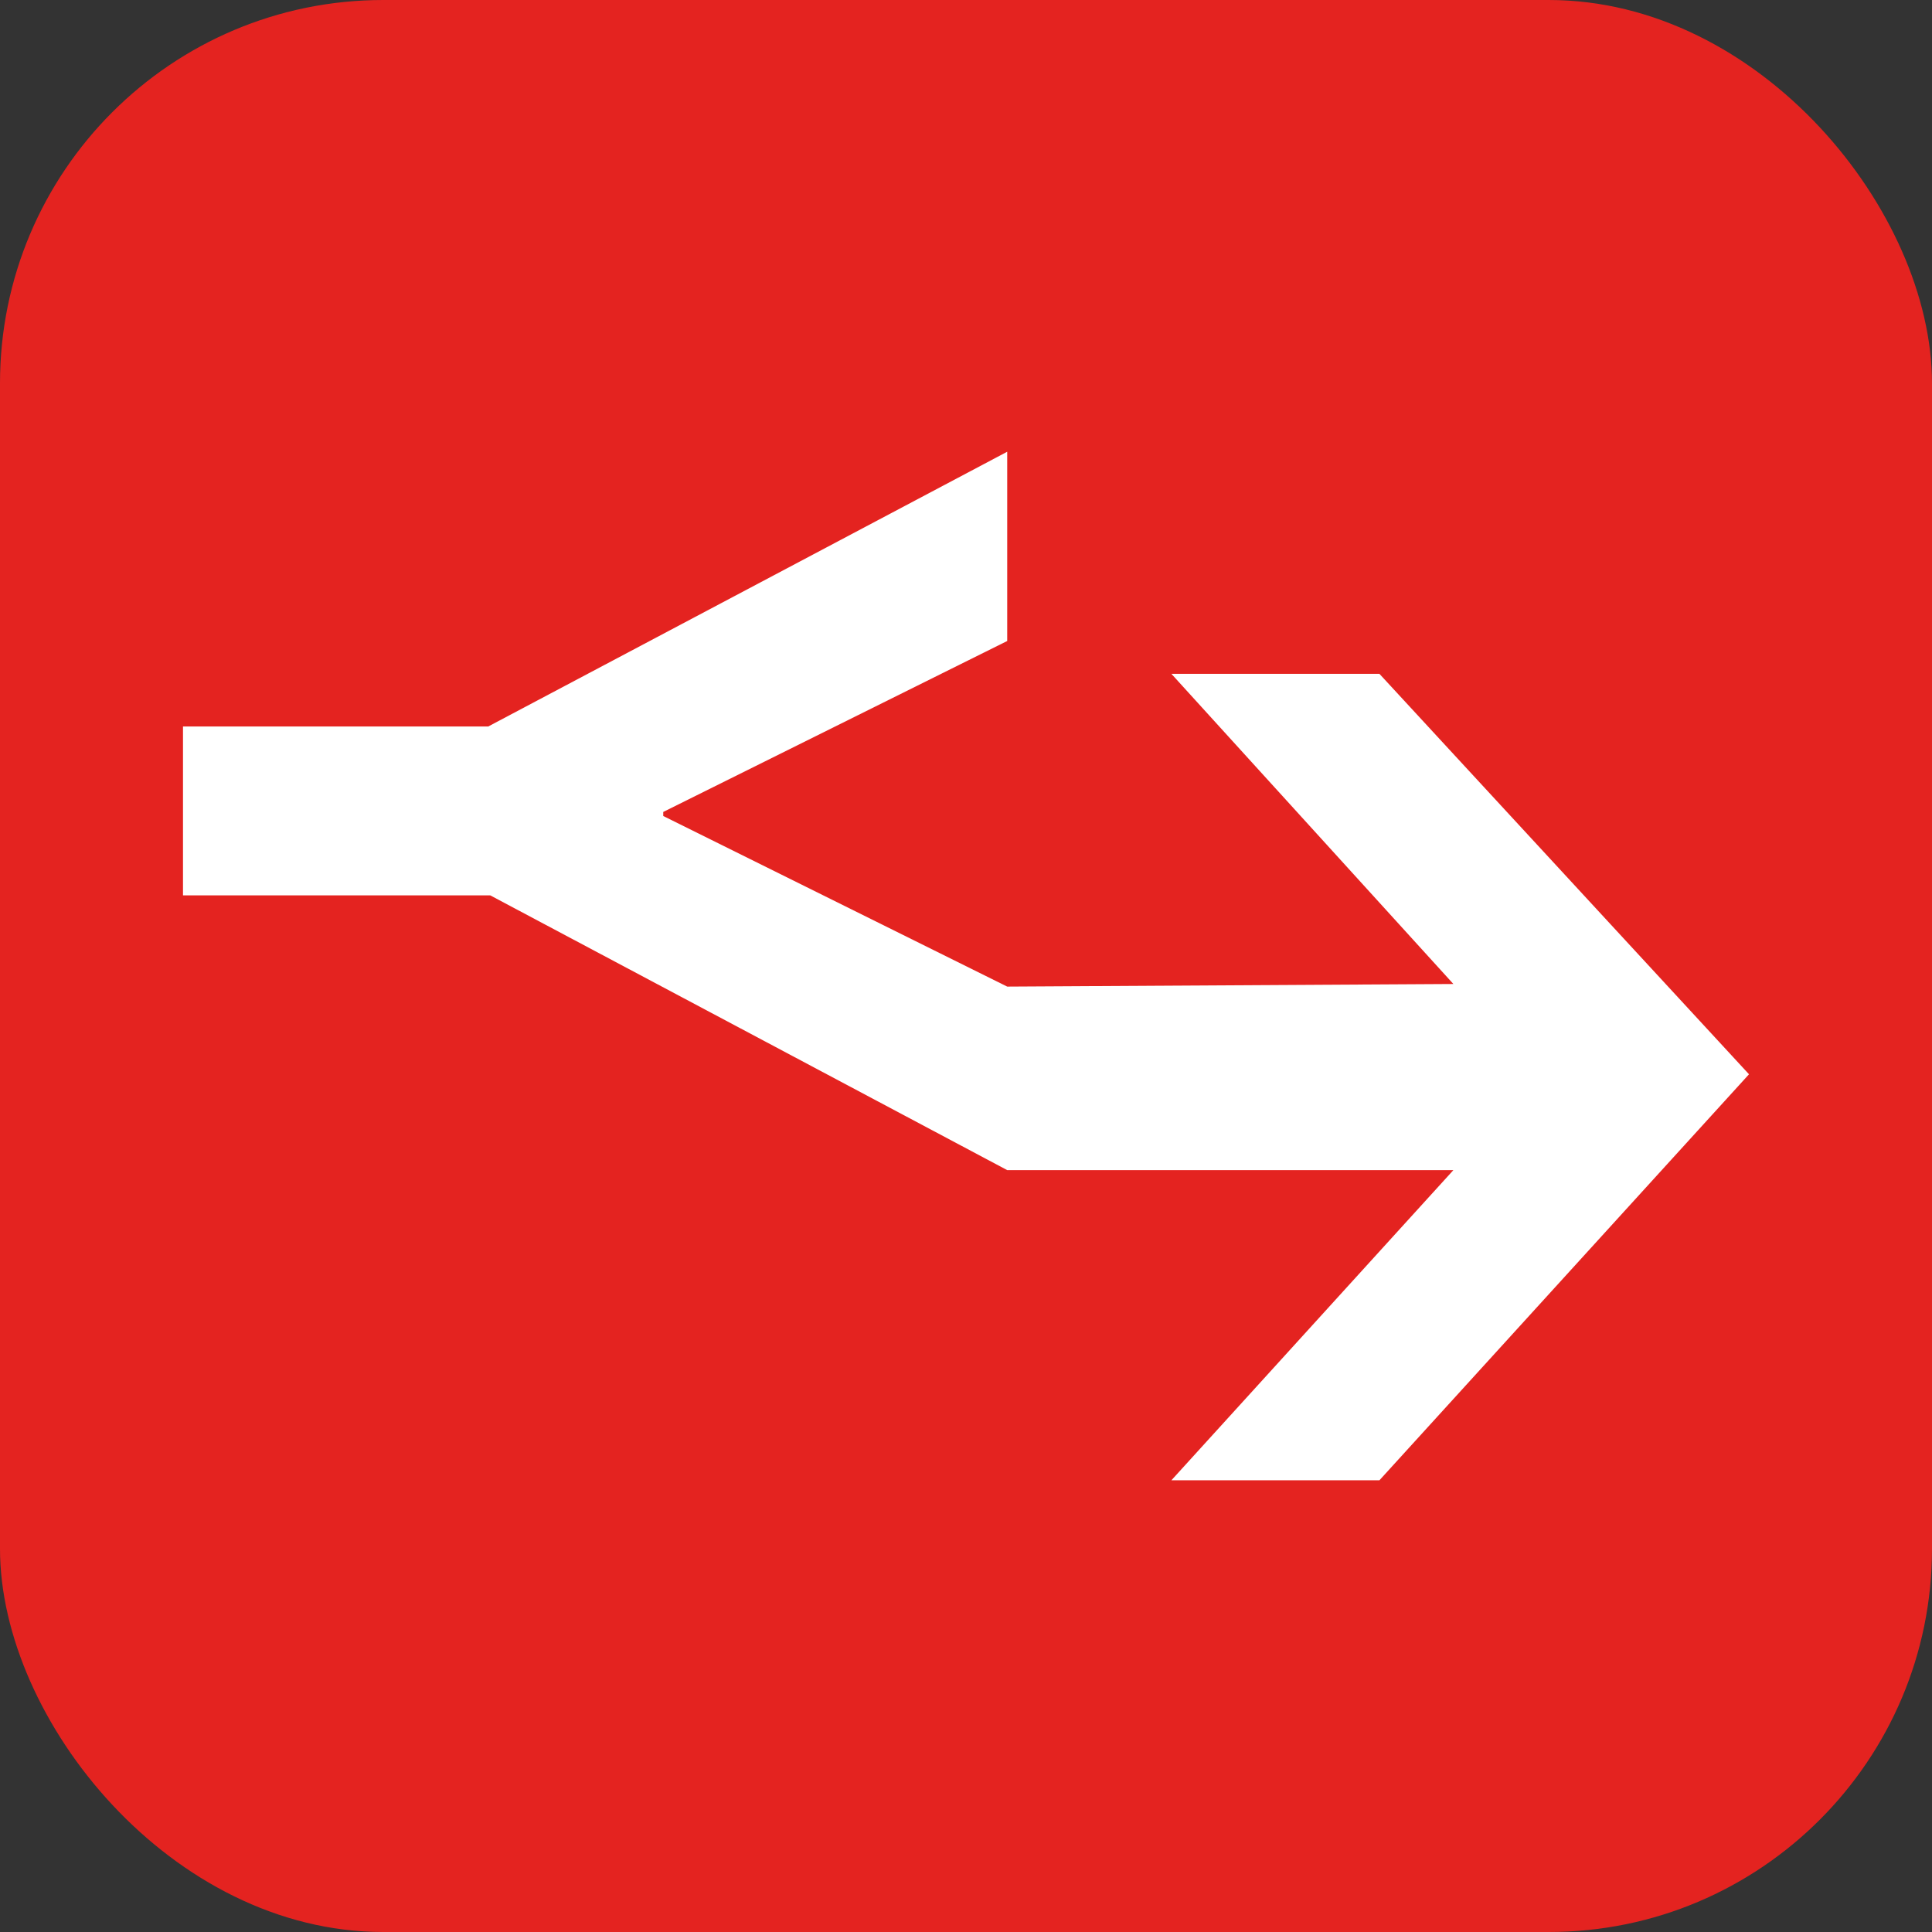 <?xml version="1.0" encoding="UTF-8"?>
<svg id="Calque_2" data-name="Calque 2" xmlns="http://www.w3.org/2000/svg" viewBox="0 0 437.61 437.61">
  <rect x="0" y="0" width="437.61" height="437.61" fill="#333333" stroke="none"/>
  <defs>
    <style>
      .cls-1 {
        fill: #e42320;
      }

      .cls-2 {
        fill: #fff;
      }
    </style>
  </defs>
  <g id="Calque_1-2">
    <g>
      <rect class="cls-1" width="437.61" height="437.61" rx="86.8" ry="86.8"/>
      <polygon class="cls-2" points="396.16 243.33 312.45 335.29 265.33 335.29 329.2 265.04 228.14 265.04 111.05 202.81 41.45 202.81 41.45 164.55 110.59 164.55 228.14 102.32 228.14 145.19 150.23 183.91 150.23 184.83 228.14 223.47 228.14 223.47 329.2 222.88 265.33 152.63 312.45 152.63 396.16 243.33"/>
    </g>
  </g>
</svg>
